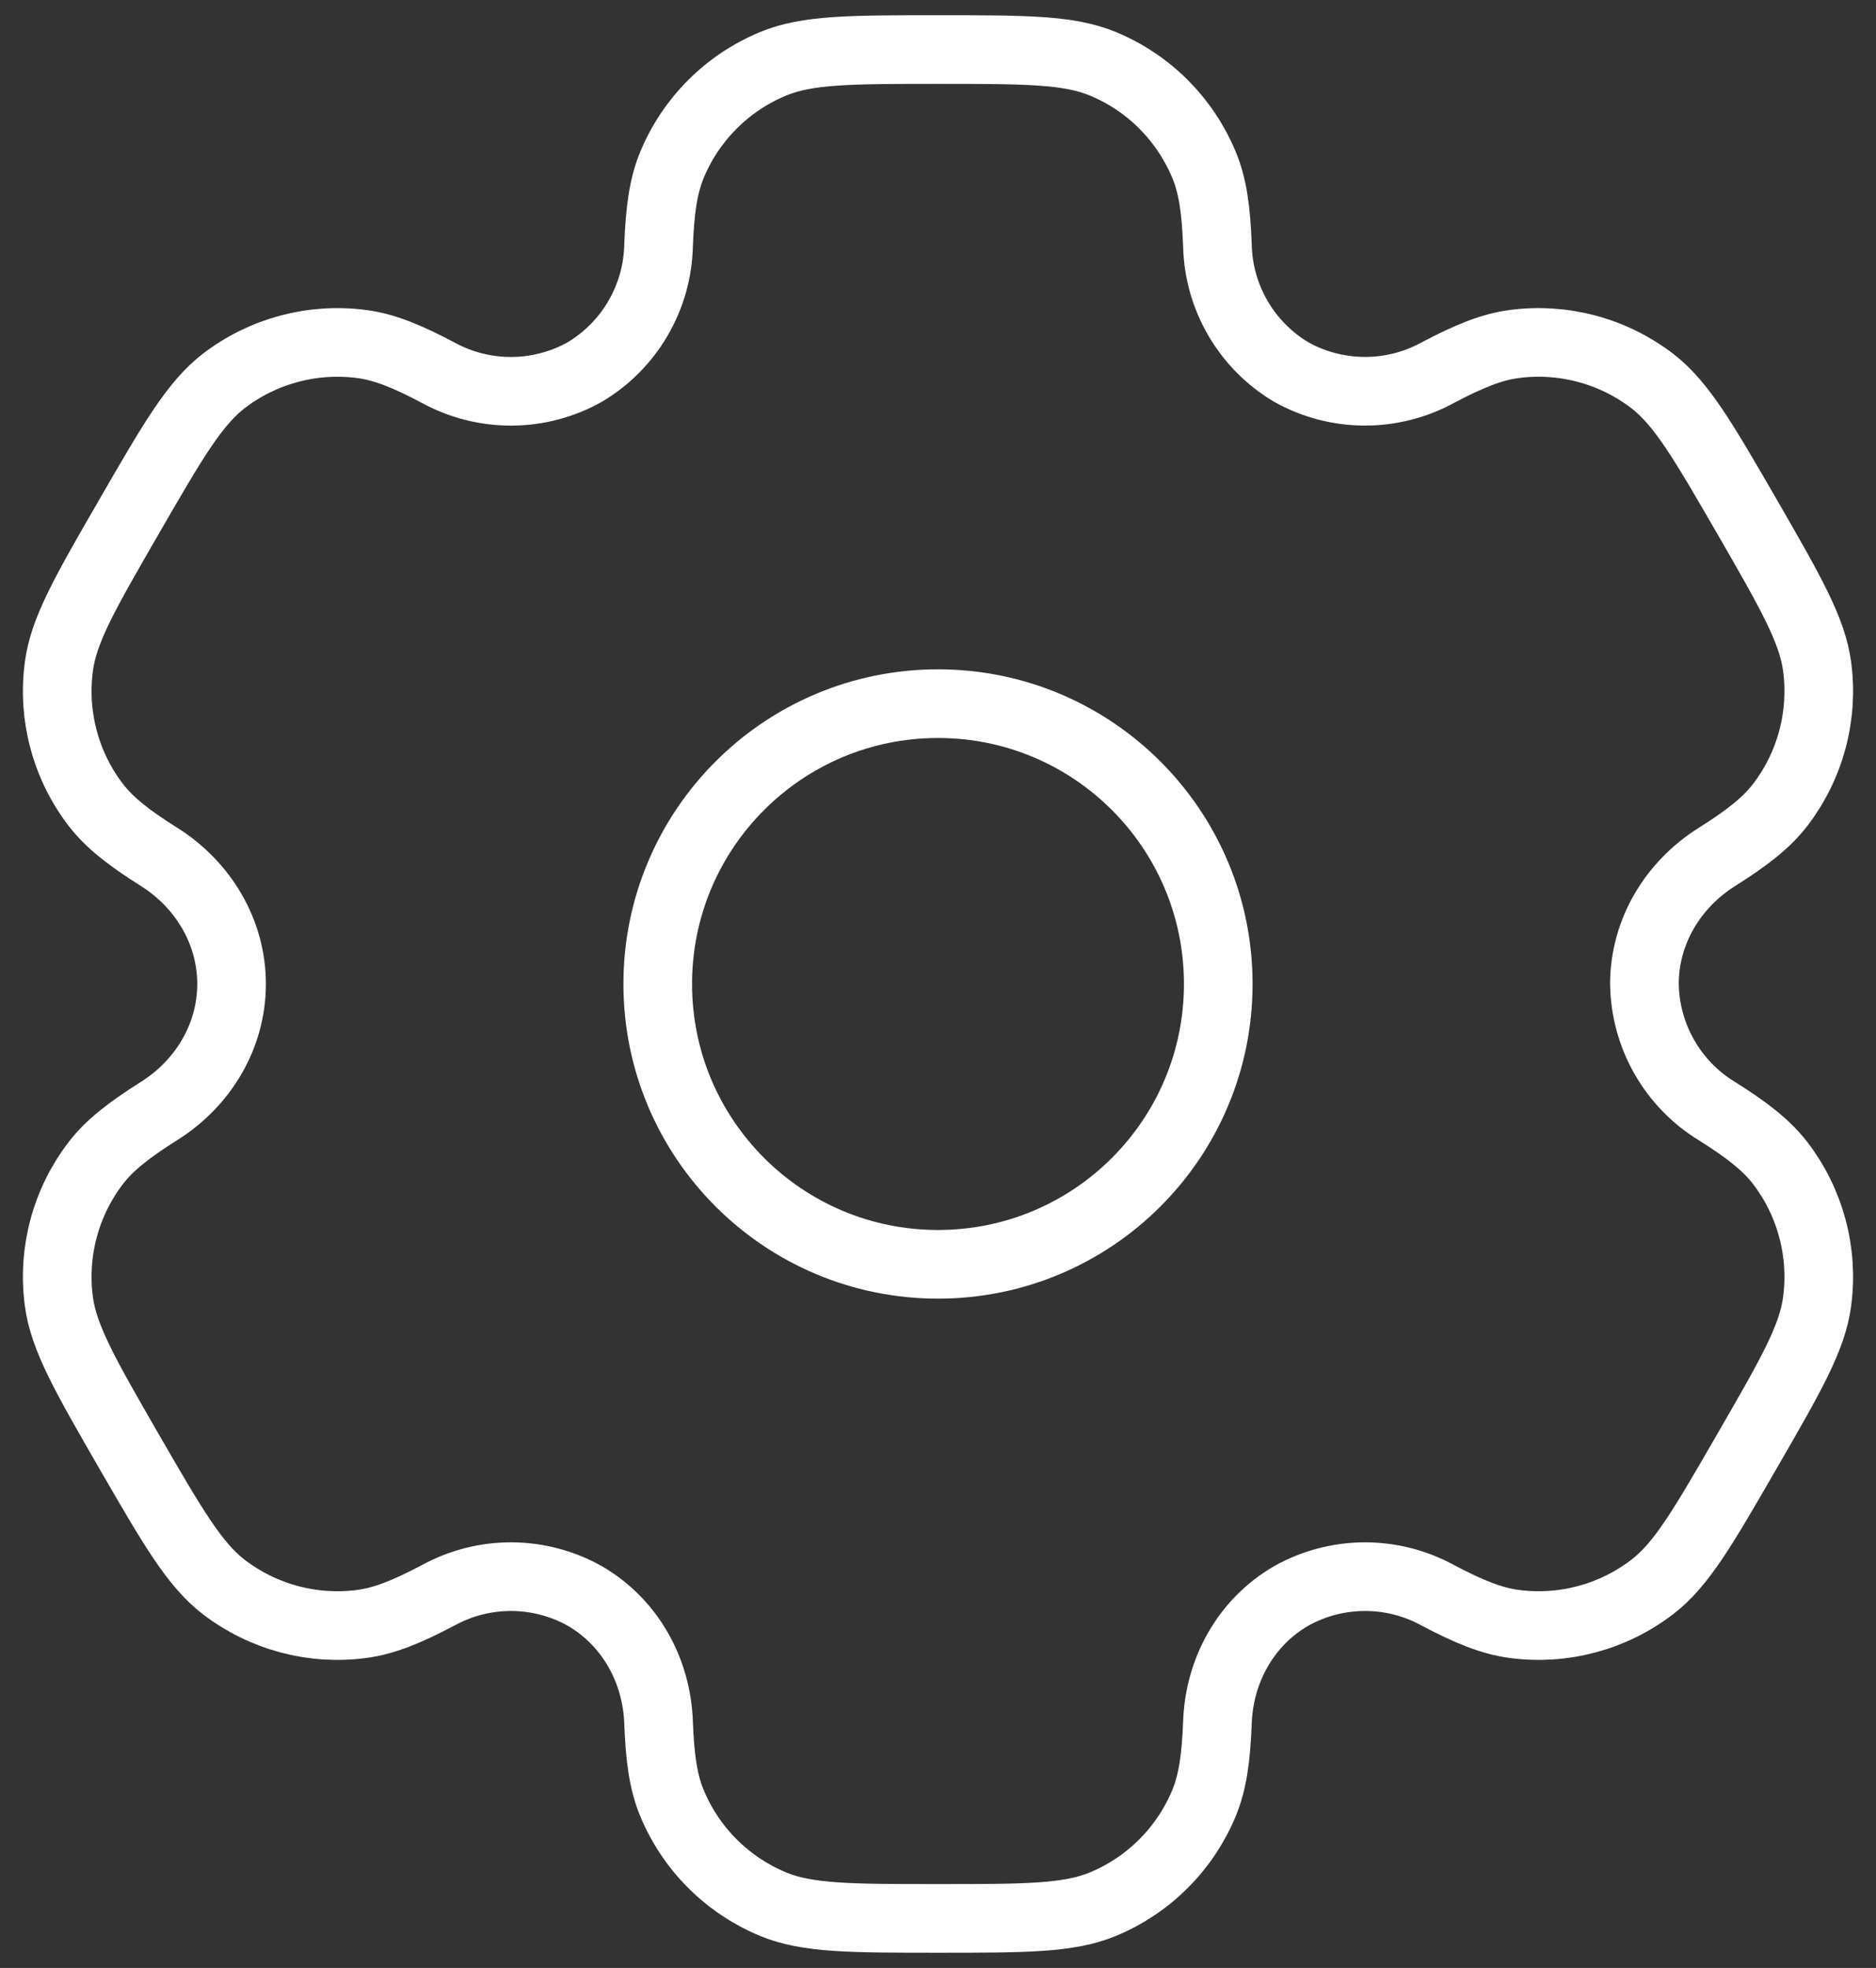 <svg width="41" height="43" viewBox="0 0 41 43" fill="none" xmlns="http://www.w3.org/2000/svg">
<rect x="0" y="0" width="41" height="43" fill="#333333" stroke="none"/>
<path d="M20.5 27.625C23.883 27.625 26.625 24.883 26.625 21.5C26.625 18.117 23.883 15.375 20.5 15.375C17.117 15.375 14.375 18.117 14.375 21.5C14.375 24.883 17.117 27.625 20.5 27.625Z" stroke="white" stroke-width="1.5"/>
<path d="M24.104 1.394C23.354 1.083 22.403 1.083 20.5 1.083C18.597 1.083 17.646 1.083 16.896 1.394C16.401 1.599 15.95 1.9 15.571 2.279C15.191 2.659 14.89 3.109 14.685 3.605C14.497 4.06 14.422 4.593 14.393 5.367C14.38 5.926 14.225 6.473 13.943 6.956C13.661 7.439 13.261 7.843 12.78 8.129C12.292 8.402 11.742 8.547 11.183 8.55C10.623 8.553 10.072 8.414 9.581 8.146C8.895 7.782 8.399 7.582 7.907 7.517C6.834 7.376 5.748 7.666 4.889 8.325C4.248 8.821 3.771 9.644 2.819 11.292C1.868 12.939 1.39 13.762 1.286 14.569C1.216 15.1 1.251 15.641 1.39 16.159C1.528 16.677 1.768 17.163 2.094 17.588C2.396 17.98 2.819 18.309 3.474 18.721C4.44 19.328 5.061 20.361 5.061 21.5C5.061 22.639 4.44 23.672 3.474 24.277C2.819 24.691 2.394 25.02 2.094 25.412C1.768 25.837 1.528 26.323 1.39 26.841C1.251 27.359 1.216 27.9 1.286 28.431C1.392 29.236 1.868 30.061 2.817 31.708C3.771 33.356 4.246 34.179 4.889 34.675C5.315 35.001 5.801 35.241 6.319 35.38C6.837 35.518 7.377 35.554 7.909 35.483C8.399 35.418 8.895 35.218 9.581 34.855C10.072 34.587 10.623 34.447 11.183 34.45C11.742 34.453 12.292 34.598 12.78 34.871C13.767 35.443 14.352 36.494 14.393 37.633C14.422 38.409 14.495 38.94 14.685 39.395C14.89 39.891 15.191 40.342 15.571 40.721C15.95 41.1 16.401 41.401 16.896 41.606C17.646 41.917 18.597 41.917 20.5 41.917C22.403 41.917 23.354 41.917 24.104 41.606C24.599 41.401 25.05 41.1 25.429 40.721C25.808 40.342 26.109 39.891 26.315 39.395C26.502 38.94 26.578 38.409 26.607 37.633C26.647 36.494 27.233 35.441 28.22 34.871C28.708 34.598 29.258 34.453 29.817 34.45C30.377 34.447 30.928 34.587 31.419 34.855C32.105 35.218 32.601 35.418 33.091 35.483C33.623 35.554 34.163 35.518 34.681 35.38C35.199 35.241 35.685 35.001 36.111 34.675C36.754 34.181 37.229 33.356 38.181 31.708C39.132 30.061 39.61 29.238 39.714 28.431C39.784 27.9 39.749 27.359 39.61 26.841C39.471 26.323 39.232 25.837 38.906 25.412C38.603 25.02 38.181 24.691 37.525 24.279C37.047 23.988 36.651 23.58 36.374 23.094C36.096 22.608 35.947 22.06 35.939 21.5C35.939 20.361 36.56 19.328 37.525 18.723C38.181 18.309 38.605 17.98 38.906 17.588C39.232 17.163 39.471 16.677 39.61 16.159C39.749 15.641 39.784 15.1 39.714 14.569C39.608 13.764 39.132 12.939 38.183 11.292C37.229 9.644 36.754 8.821 36.111 8.325C35.685 7.999 35.199 7.759 34.681 7.621C34.163 7.482 33.623 7.447 33.091 7.517C32.601 7.582 32.105 7.782 31.417 8.146C30.926 8.413 30.375 8.552 29.816 8.549C29.257 8.546 28.708 8.402 28.22 8.129C27.739 7.843 27.339 7.439 27.057 6.956C26.775 6.473 26.62 5.926 26.607 5.367C26.578 4.591 26.505 4.06 26.315 3.605C26.109 3.109 25.808 2.659 25.429 2.279C25.05 1.9 24.599 1.599 24.104 1.394Z" stroke="white" stroke-width="1.5"/>
</svg>
